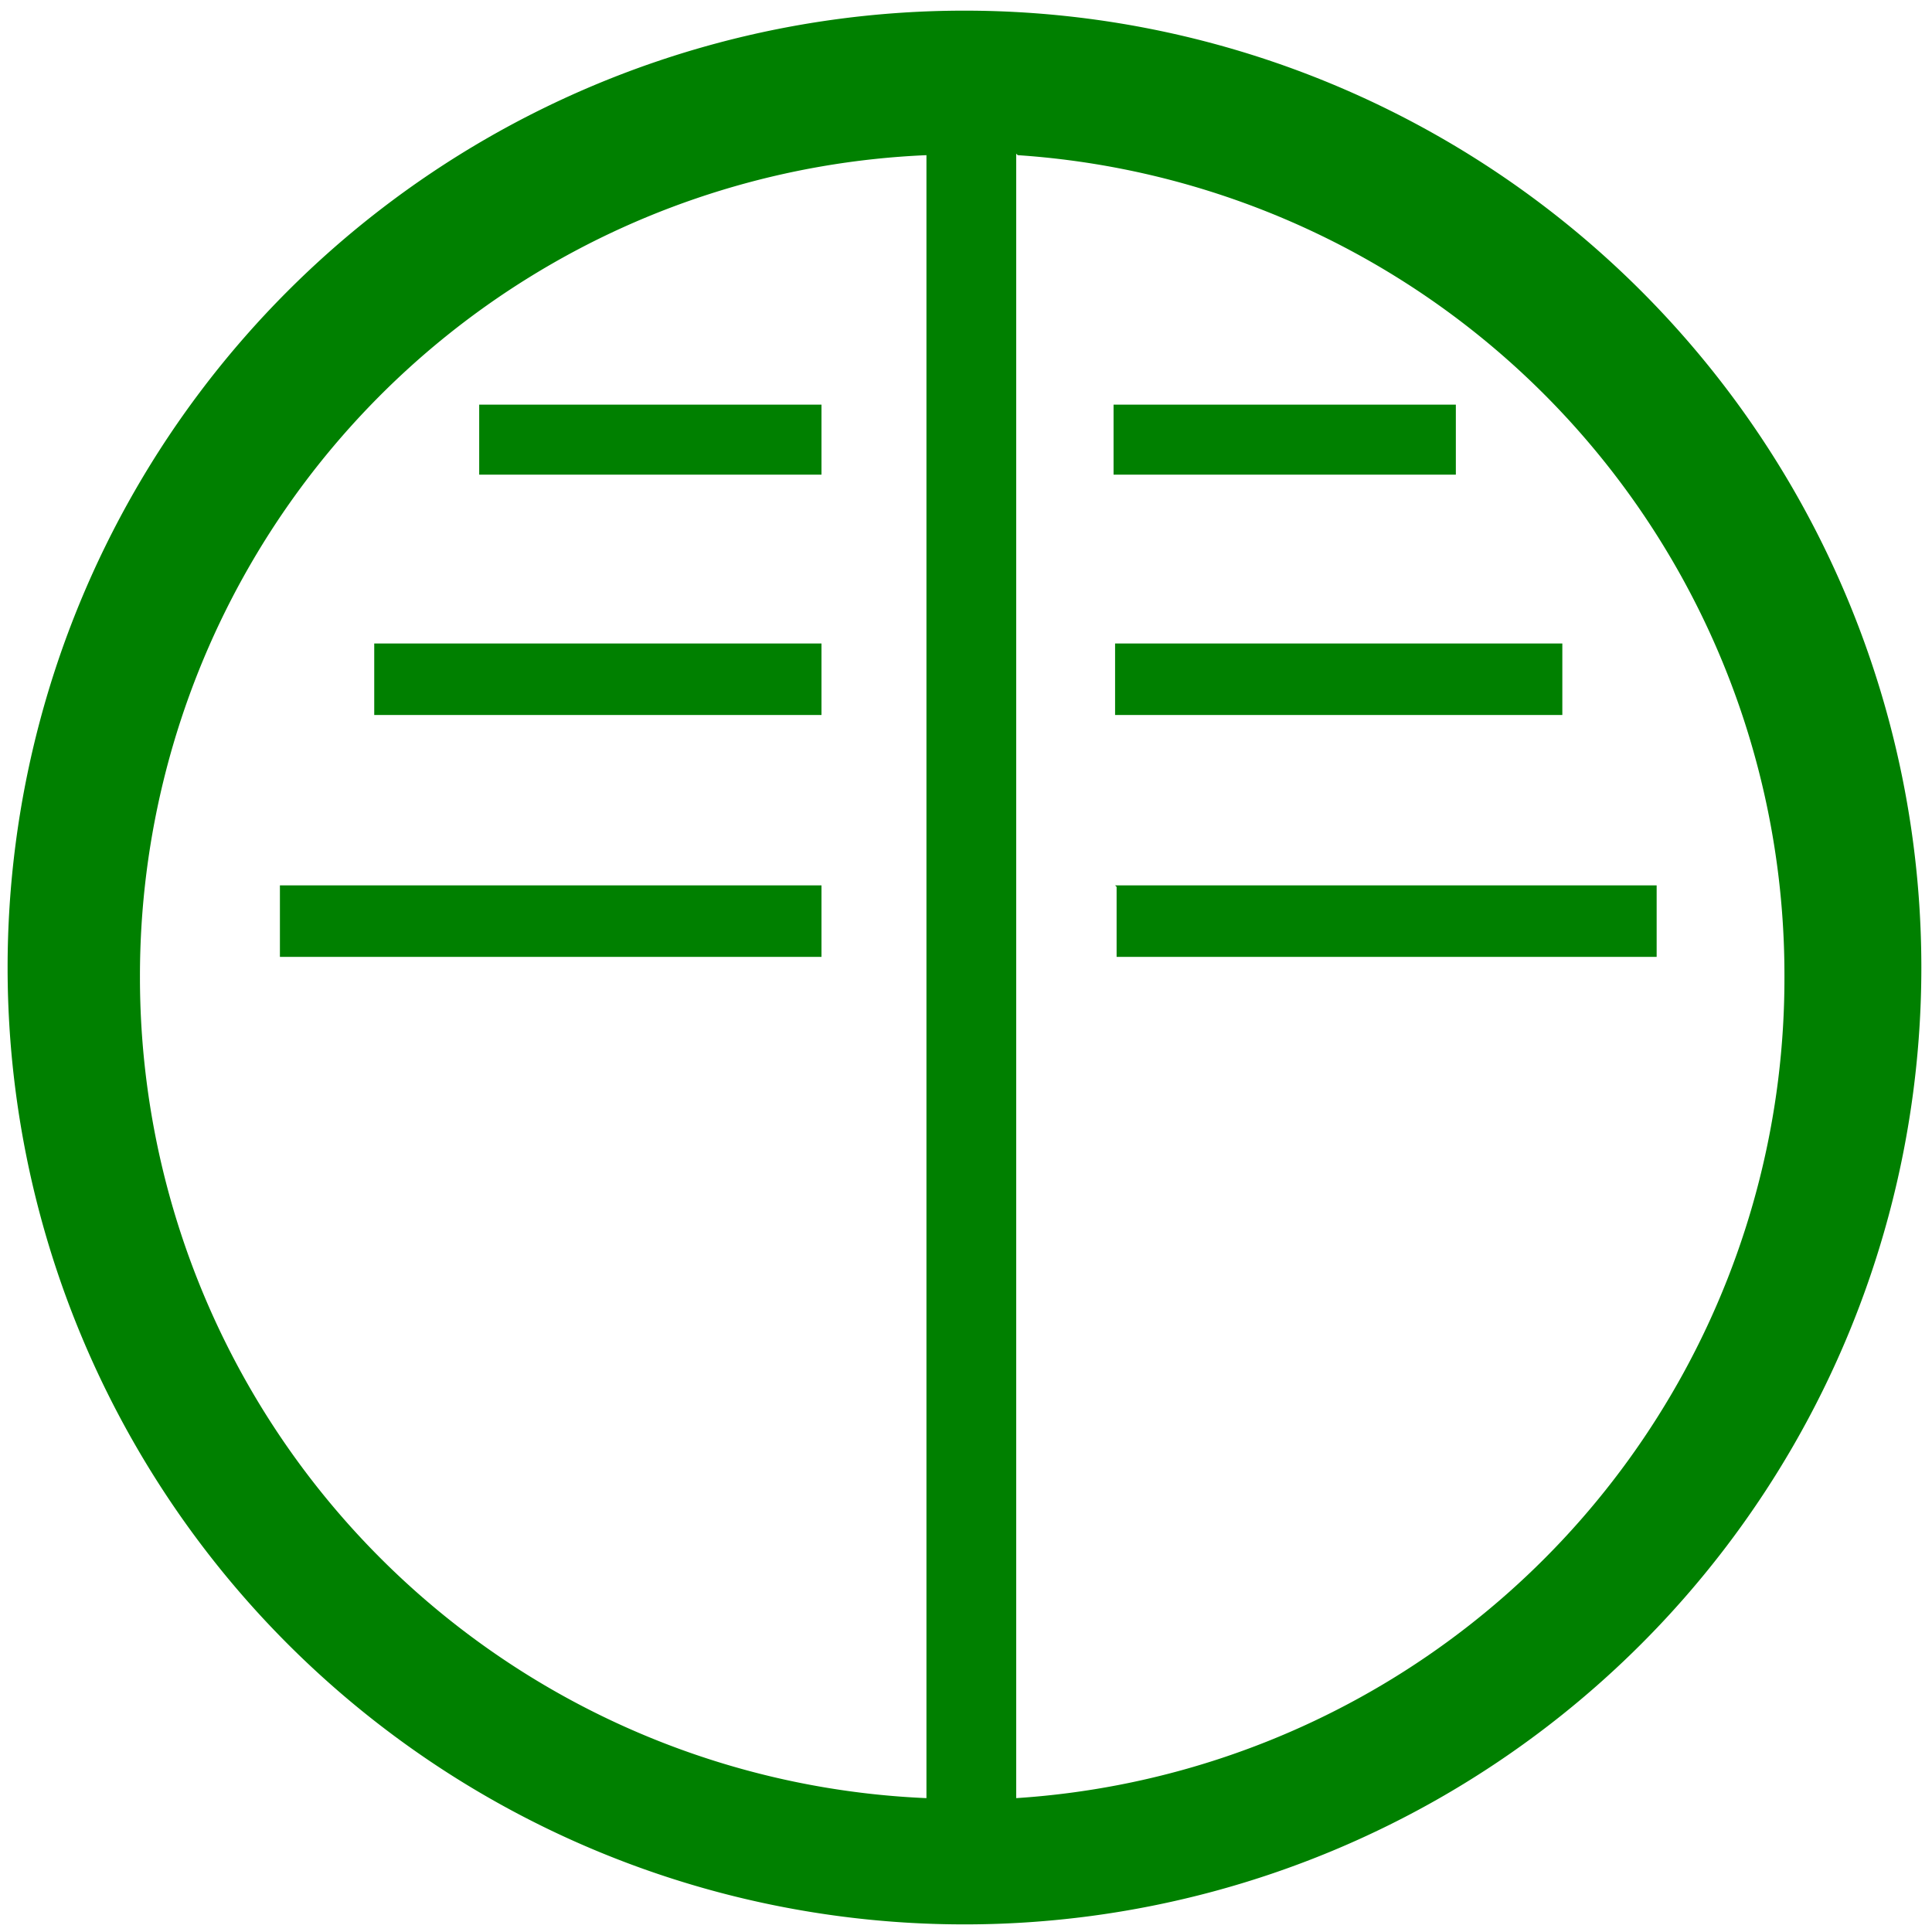 <svg xmlns="http://www.w3.org/2000/svg" width="48" height="48" viewBox="0 0 12.7 12.7"><path d="M6.34.07a6.29 6.29 0 0 0-6.29 6.3 6.29 6.29 0 0 0 6.3 6.28 6.29 6.29 0 0 0 6.28-6.29A6.29 6.29 0 0 0 6.34.07zm-.25.95v10.8a5.4 5.4 0 0 1-5.17-5.4 5.4 5.4 0 0 1 5.17-5.4zm.6 0a5.4 5.4 0 0 1 5.04 5.4 5.4 5.4 0 0 1-5.05 5.4V1.01zM3.15 2.66v.46H5.4v-.46H3.16zm4.17 0v.46h2.25v-.46H7.33zM2.46 4.23v.47H5.4v-.47H2.46zm4.87 0v.47h2.94v-.47H7.33zm-5.49 1.6v.46H5.4v-.47H1.84zm5.5 0v.46h3.55v-.47H7.33z" fill="green"/></svg>